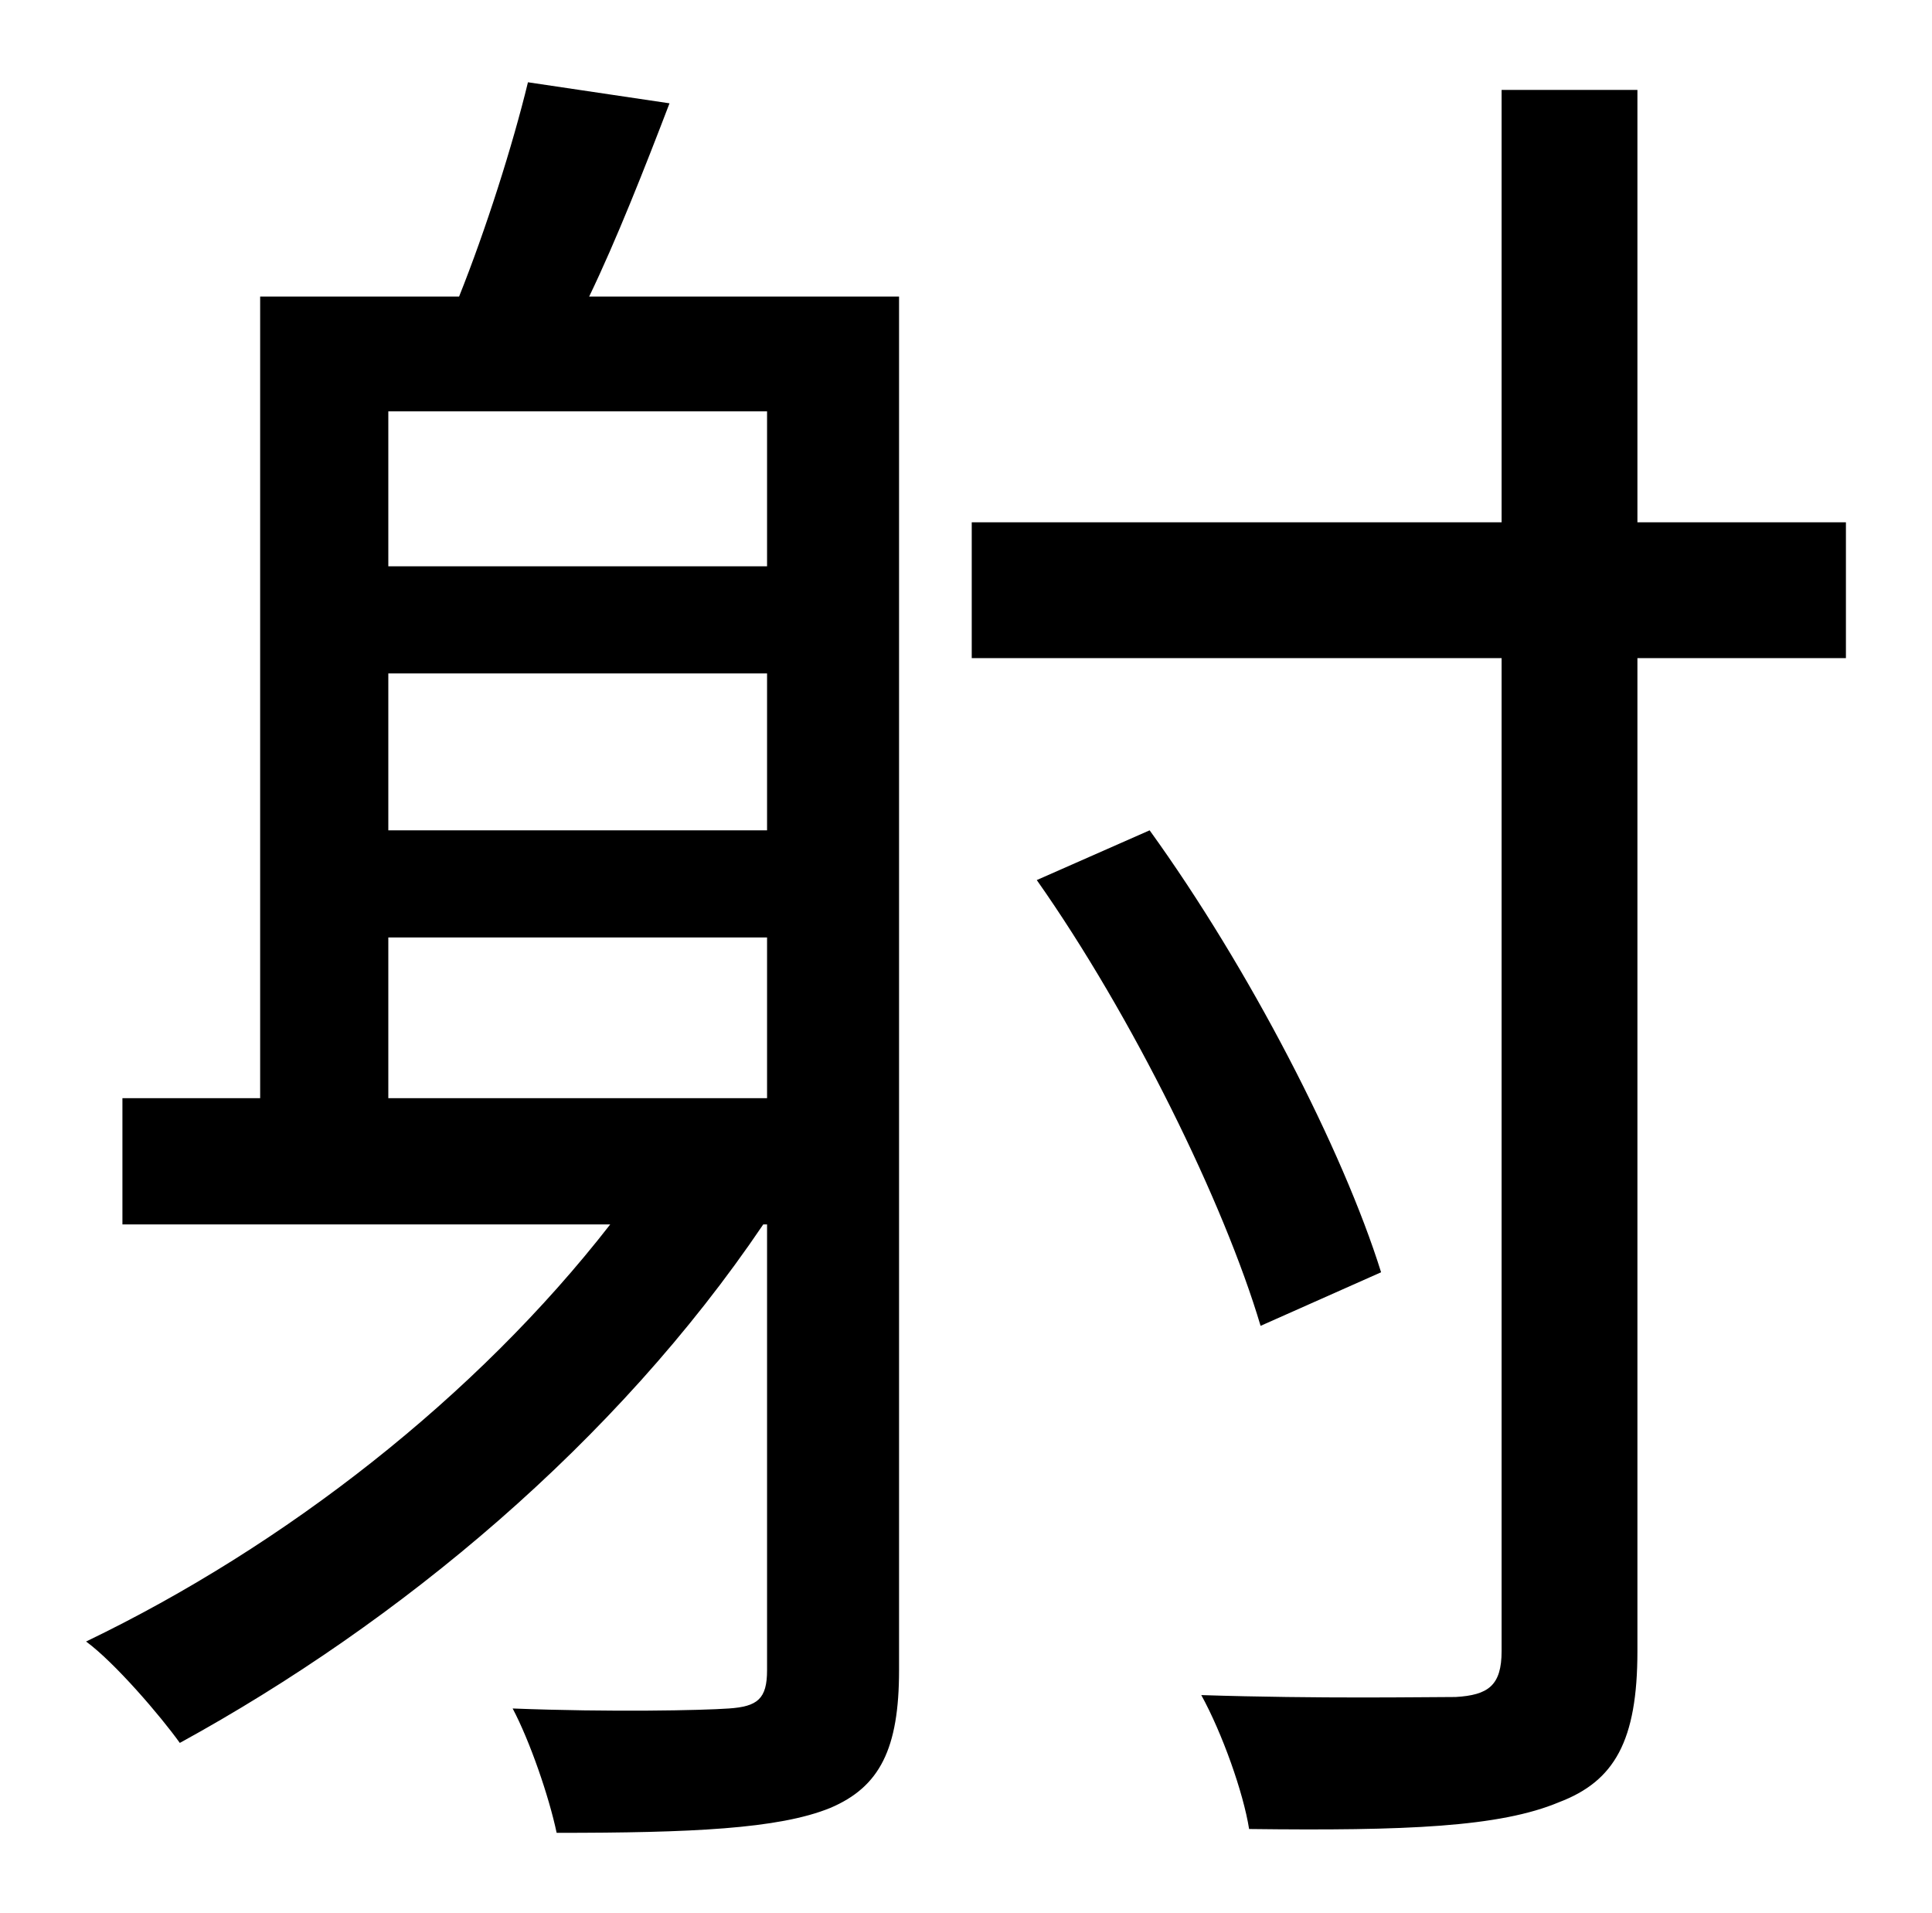 <?xml version="1.0" standalone="no"?>
<!DOCTYPE svg PUBLIC "-//W3C//DTD SVG 1.1//EN" "http://www.w3.org/Graphics/SVG/1.1/DTD/svg11.dtd" >
<svg xmlns="http://www.w3.org/2000/svg" xmlns:xlink="http://www.w3.org/1999/xlink" version="1.1" viewBox="-10 0 1010 1000">
   <path fill="currentColor"
d="M193 490v84h198v-84h-198zM391 215h-198v81h198v-81zM391 434v-82h-198v82h198zM460 155v718c0 41 -10 61 -36 72c-27 11 -73 13 -143 13c-4 -19 -14 -48 -23 -65c51 2 99 1 113 0c15 -1 20 -5 20 -20v-233h-2c-77 114 -190 208 -305 271c-10 -14 -34 -42 -49 -53
c104 -50 204 -128 274 -218h-255v-66h72v-419h104c14 -35 28 -79 36 -112l74 11c-13 34 -28 72 -42 101h162zM955 273v71h-109v519c0 47 -12 68 -41 79c-31 13 -80 15 -162 14c-3 -19 -14 -50 -25 -70c62 2 117 1 133 1c17 -1 24 -6 24 -24v-519h-277v-71h277v-226h71v226
h109zM712 665l-63 28c-19 -64 -67 -162 -117 -233l59 -26c52 72 101 167 121 231z" />
</svg>
